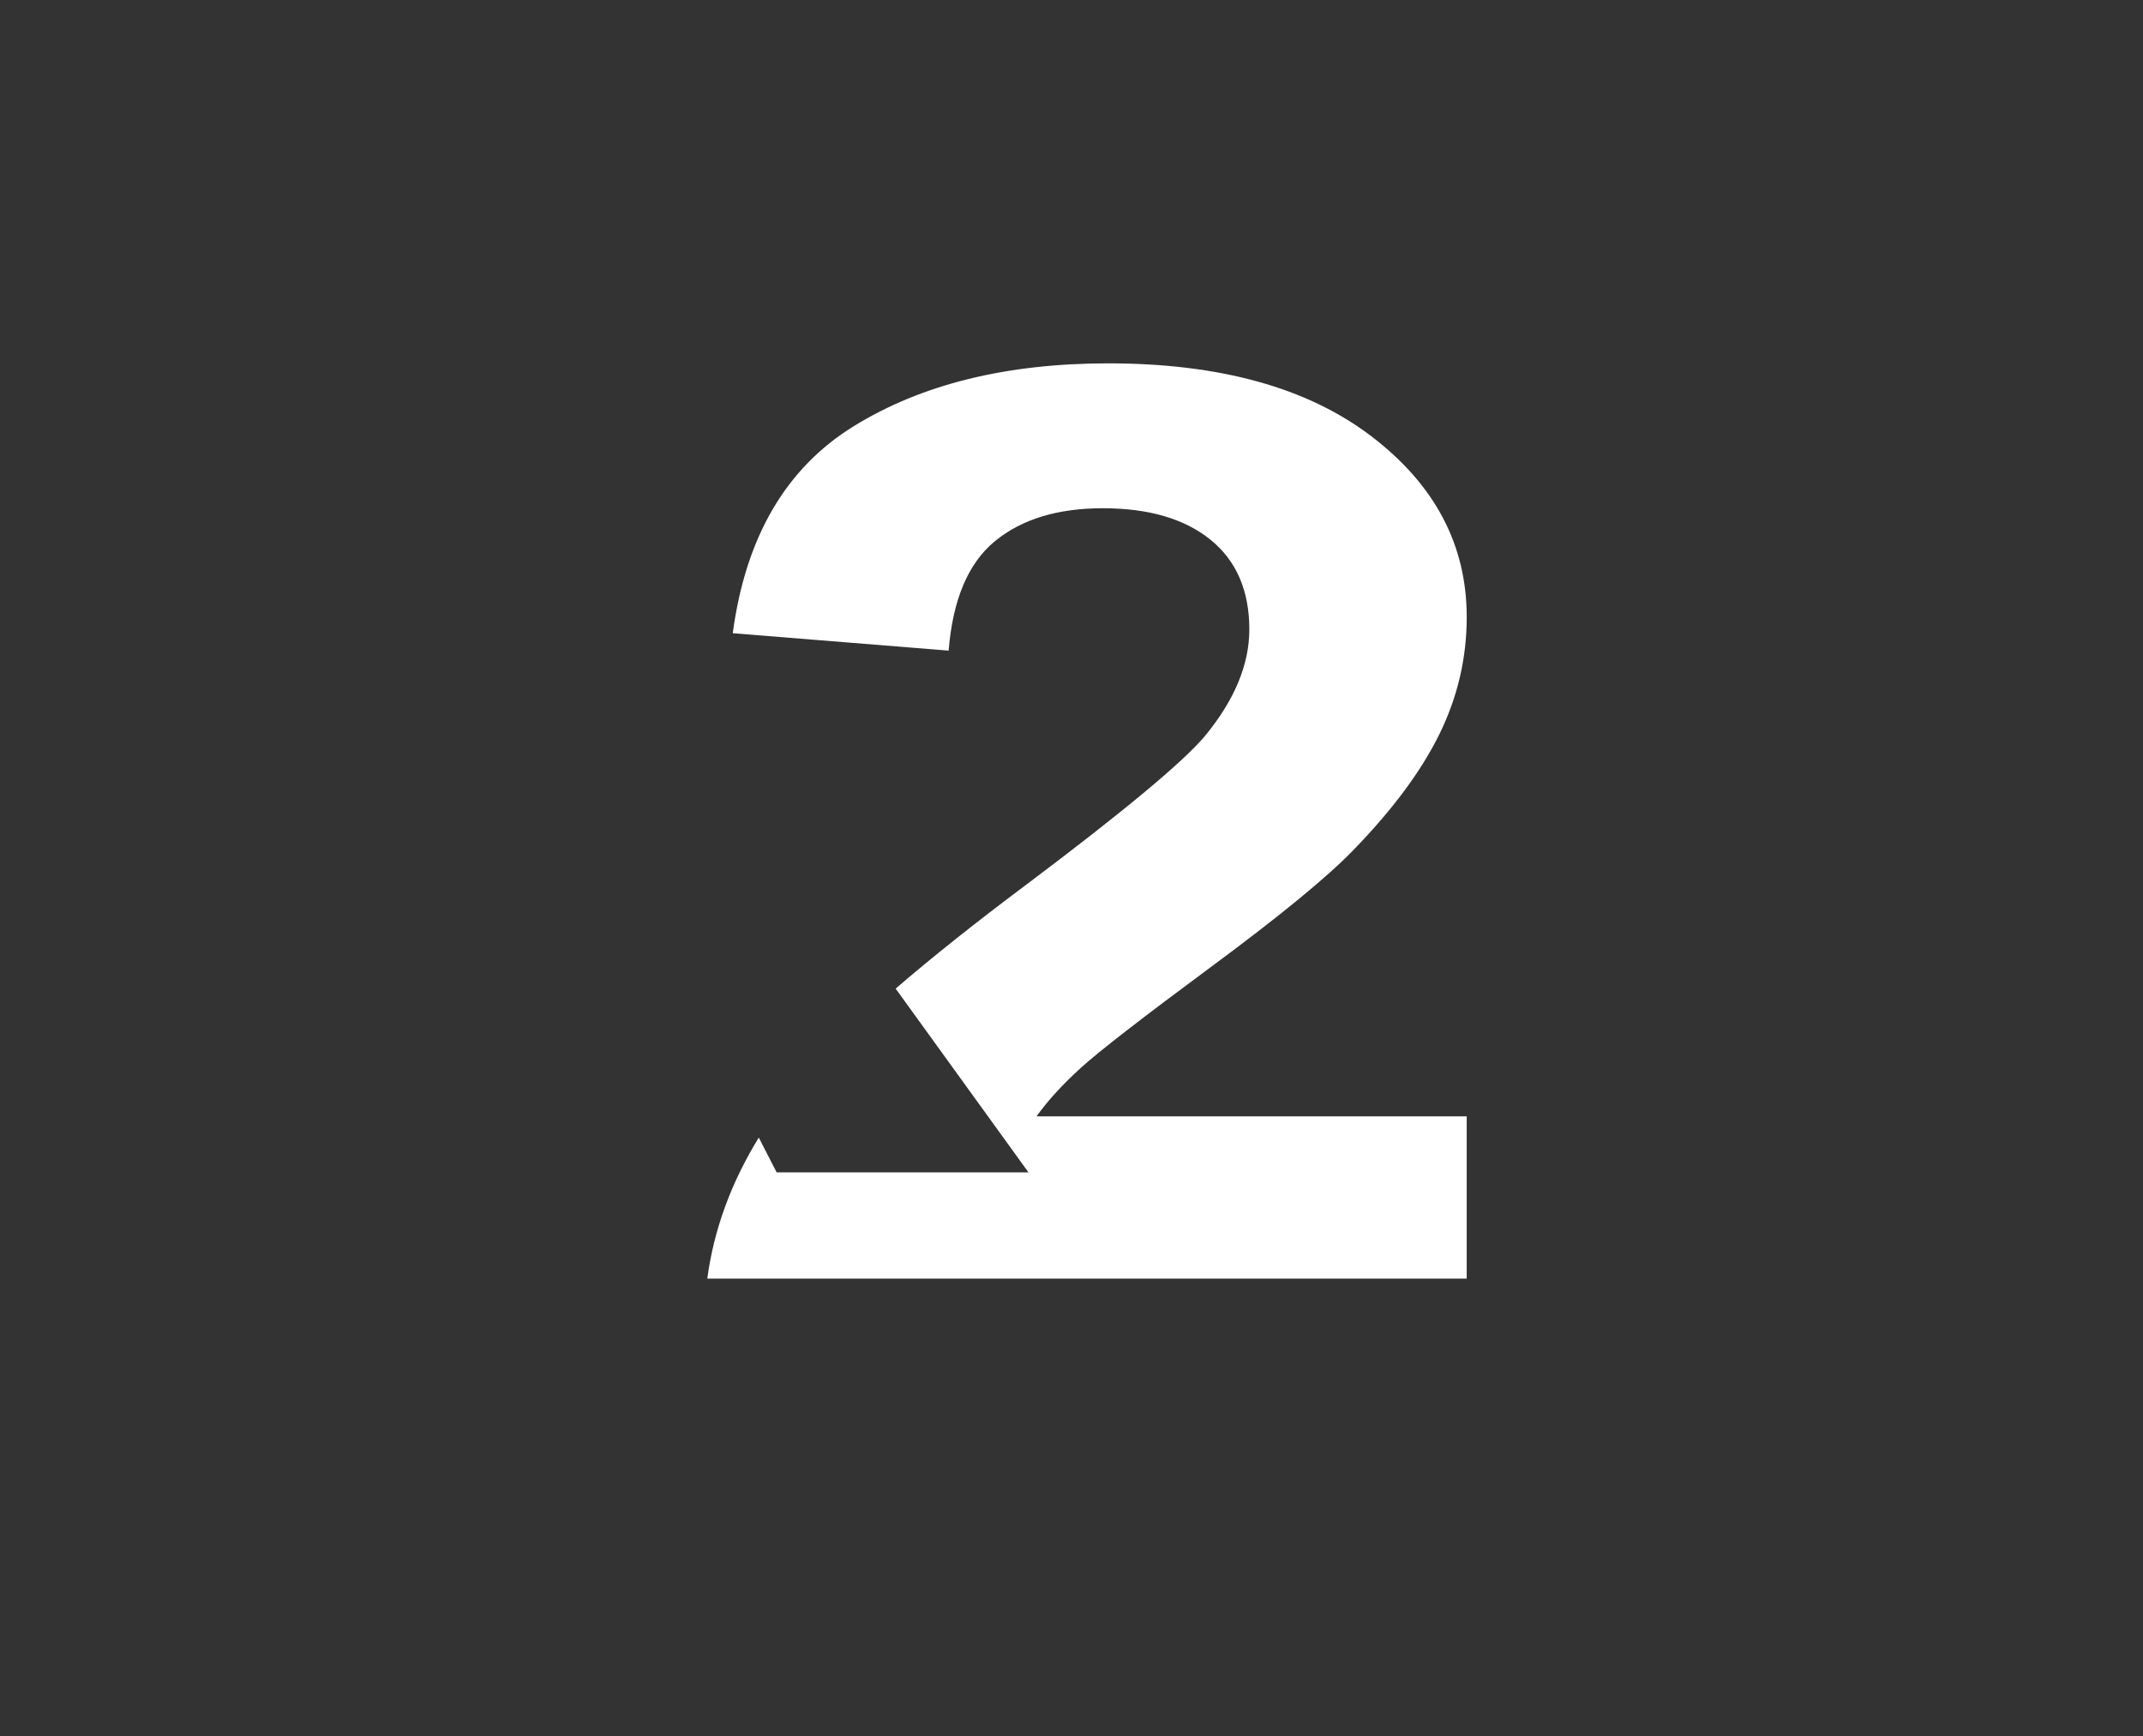 <?xml version="1.0" encoding="utf-8"?>
<!-- Generator: Adobe Illustrator 15.0.0, SVG Export Plug-In . SVG Version: 6.00 Build 0)  -->
<!DOCTYPE svg PUBLIC "-//W3C//DTD SVG 1.1//EN" "http://www.w3.org/Graphics/SVG/1.1/DTD/svg11.dtd">
<svg version="1.1" id="Layer_6" xmlns="http://www.w3.org/2000/svg" xmlns:xlink="http://www.w3.org/1999/xlink" x="0px" y="0px"
	 width="149.981px" height="121.484px" viewBox="0 0 149.981 121.484" enable-background="new 0 0 149.981 121.484"
	 xml:space="preserve">
<rect x="0" y="0" width="149.981" height="121.484" fill="#333333" stroke="none"/>
<path fill="#FFFFFF" d="M75.645,74.727c1.276-1.16,4.308-3.51,9.092-7.049s8.094-6.251,9.929-8.137
	c2.77-2.843,4.793-5.563,6.07-8.159c1.276-2.596,1.915-5.331,1.915-8.202c0-5.047-2.23-9.268-6.69-12.662
	c-4.461-3.394-10.595-5.091-18.399-5.091c-7.123,0-13.058,1.465-17.807,4.395c-4.749,2.93-7.573,7.76-8.471,14.49l15.108,1.218
	c0.288-3.568,1.367-6.12,3.238-7.658c1.87-1.537,4.388-2.306,7.554-2.306c3.201,0,5.71,0.733,7.527,2.197
	c1.815,1.465,2.725,3.562,2.725,6.288c0,2.466-1.044,4.96-3.13,7.484c-1.547,1.827-5.738,5.309-12.572,10.443
	c-3.496,2.615-6.507,5.015-9.051,7.205l9.297,12.859H54.698h-0.344l-1.249-2.434c-1.934,3.146-3.144,6.435-3.604,9.869h53.148
	V78.121H72.542C73.333,77.019,74.367,75.888,75.645,74.727z"/>
</svg>
